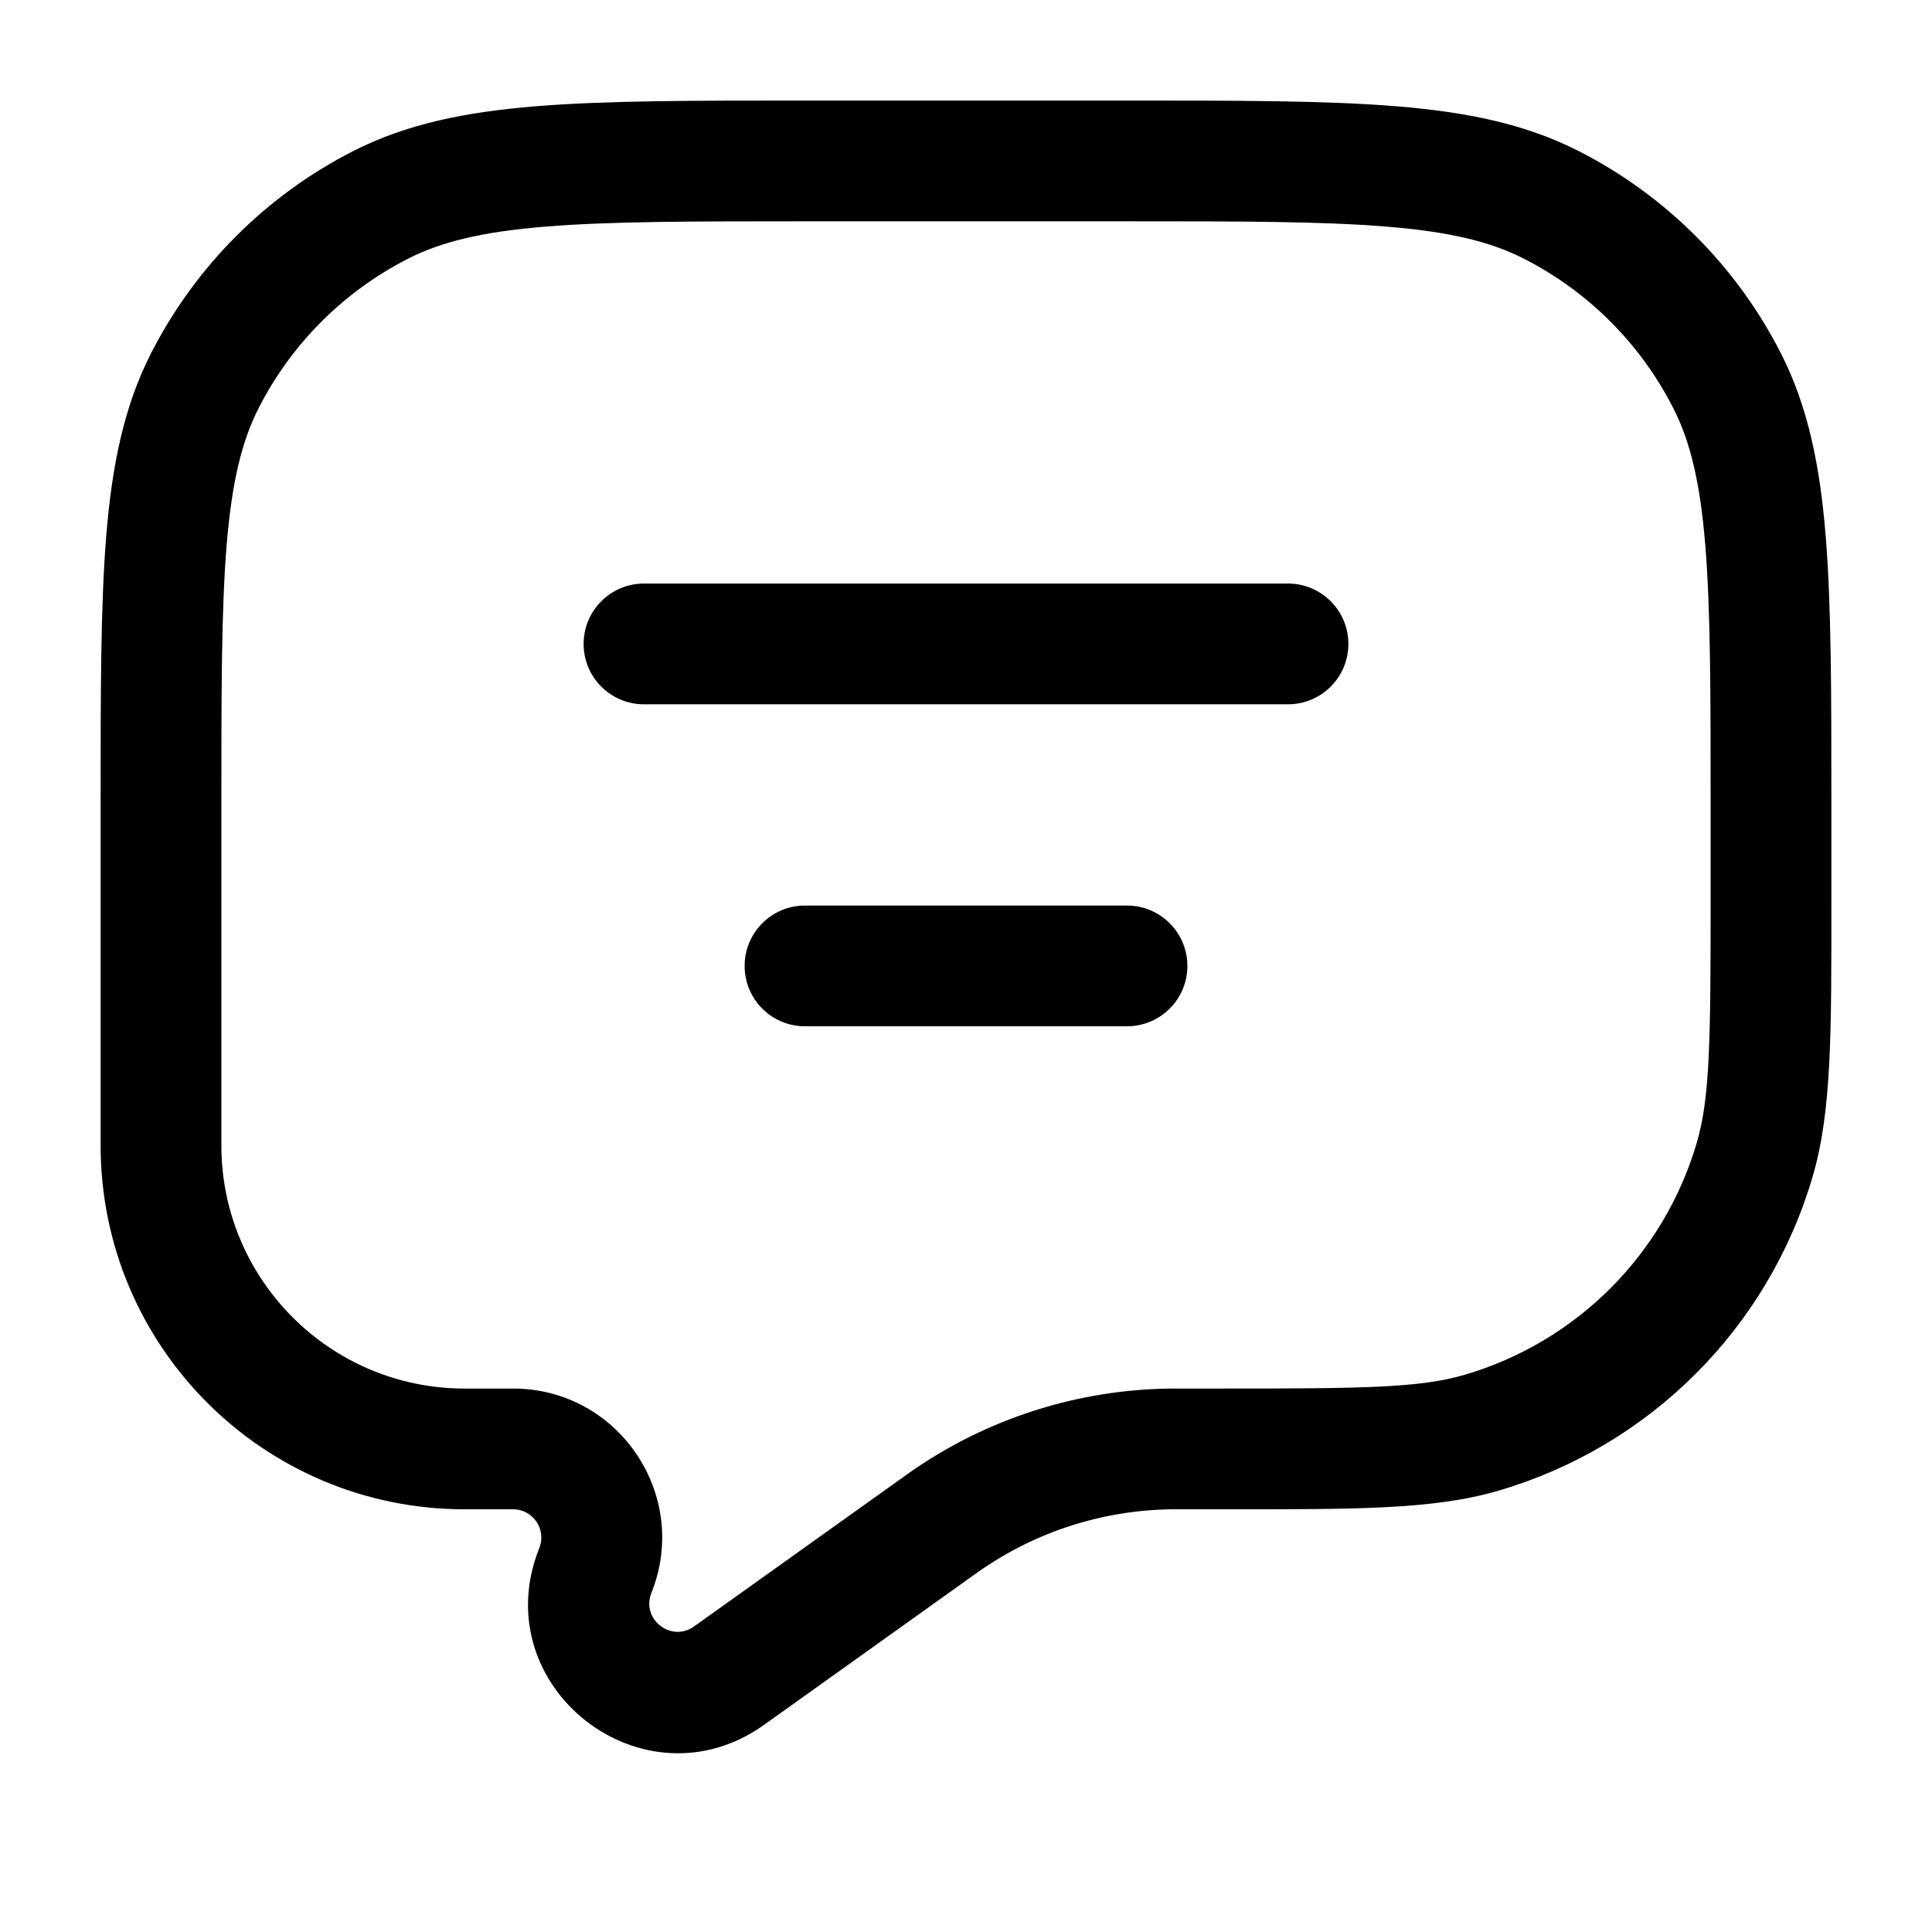 <svg width="24" height="24" viewBox="0 0 24 24" fill="none" xmlns="http://www.w3.org/2000/svg">
<path d="M11.669 18.95L12.105 19.56L12.105 19.56L11.669 18.95ZM11.722 18.912L11.29 18.299L11.29 18.299L11.722 18.912ZM14.57 17.999L14.575 18.749L14.57 17.999ZM7.396 19.509L8.092 19.788L7.396 19.509ZM9.058 20.815L8.622 20.204L8.622 20.204L9.058 20.815ZM21.798 14.406L22.517 14.617L21.798 14.406ZM18.407 17.797L18.617 18.517L18.407 17.797ZM4.73 2.544L5.07 3.213L4.73 2.544ZM2.545 4.729L3.213 5.07L2.545 4.729ZM19.27 2.544L18.929 3.213L19.27 2.544ZM21.455 4.729L20.786 5.07L21.455 4.729ZM8 7.249C7.585 7.249 7.25 7.585 7.25 7.999C7.25 8.414 7.585 8.749 8 8.749V7.249ZM16 8.749C16.414 8.749 16.75 8.414 16.75 7.999C16.75 7.585 16.414 7.249 16 7.249V8.749ZM10 11.249C9.585 11.249 9.25 11.585 9.25 11.999C9.25 12.414 9.585 12.749 10 12.749V11.249ZM14 12.749C14.414 12.749 14.75 12.414 14.75 11.999C14.75 11.585 14.414 11.249 14 11.249V12.749ZM14 1.249H10V2.749H14V1.249ZM1.25 9.999V14.228H2.75V9.999H1.25ZM22.75 11.184V9.999H21.25V11.184H22.75ZM5.771 18.749H6.373V17.249H5.771V18.749ZM9.494 21.425L12.105 19.56L11.233 18.34L8.622 20.204L9.494 21.425ZM14.635 18.749H15.184V17.249H14.635V18.749ZM12.105 19.56C12.132 19.541 12.143 19.533 12.154 19.525L11.29 18.299C11.274 18.31 11.259 18.321 11.233 18.34L12.105 19.56ZM14.635 17.249C14.603 17.249 14.584 17.249 14.565 17.249L14.575 18.749C14.588 18.749 14.601 18.749 14.635 18.749V17.249ZM12.154 19.525C12.863 19.026 13.708 18.755 14.575 18.749L14.565 17.249C13.392 17.257 12.249 17.623 11.29 18.299L12.154 19.525ZM6.373 18.749C6.622 18.749 6.792 19 6.699 19.231L8.092 19.788C8.578 18.572 7.683 17.249 6.373 17.249V18.749ZM6.699 19.231C6.013 20.948 7.99 22.5 9.494 21.425L8.622 20.204C8.337 20.408 7.962 20.114 8.092 19.788L6.699 19.231ZM21.25 11.184C21.25 12.925 21.242 13.636 21.078 14.195L22.517 14.617C22.757 13.799 22.75 12.82 22.75 11.184H21.25ZM15.184 18.749C16.82 18.749 17.799 18.757 18.617 18.517L18.195 17.078C17.636 17.242 16.926 17.249 15.184 17.249V18.749ZM21.078 14.195C20.671 15.584 19.584 16.67 18.195 17.078L18.617 18.517C20.497 17.966 21.966 16.496 22.517 14.617L21.078 14.195ZM1.25 14.228C1.25 16.725 3.274 18.749 5.771 18.749V17.249C4.103 17.249 2.75 15.896 2.75 14.228H1.25ZM10 1.249C8.612 1.249 7.526 1.249 6.655 1.32C5.774 1.392 5.047 1.541 4.389 1.876L5.07 3.213C5.482 3.003 5.989 2.879 6.777 2.815C7.573 2.75 8.587 2.749 10 2.749V1.249ZM2.75 9.999C2.75 8.587 2.75 7.573 2.815 6.776C2.88 5.989 3.003 5.481 3.213 5.07L1.876 4.389C1.541 5.047 1.392 5.774 1.32 6.654C1.249 7.526 1.25 8.612 1.25 9.999H2.75ZM4.389 1.876C3.307 2.427 2.428 3.307 1.876 4.389L3.213 5.07C3.62 4.27 4.271 3.62 5.07 3.213L4.389 1.876ZM14 2.749C15.412 2.749 16.426 2.75 17.223 2.815C18.01 2.879 18.518 3.003 18.929 3.213L19.61 1.876C18.952 1.541 18.225 1.392 17.345 1.32C16.473 1.249 15.387 1.249 14 1.249V2.749ZM22.75 9.999C22.75 8.612 22.75 7.526 22.679 6.654C22.607 5.774 22.458 5.047 22.123 4.389L20.786 5.07C20.996 5.481 21.12 5.989 21.184 6.776C21.249 7.573 21.25 8.587 21.25 9.999H22.75ZM18.929 3.213C19.729 3.62 20.379 4.27 20.786 5.07L22.123 4.389C21.572 3.307 20.692 2.427 19.61 1.876L18.929 3.213ZM8 8.749H16V7.249H8V8.749ZM10 12.749H14V11.249H10V12.749Z" fill="black"/>
</svg>

